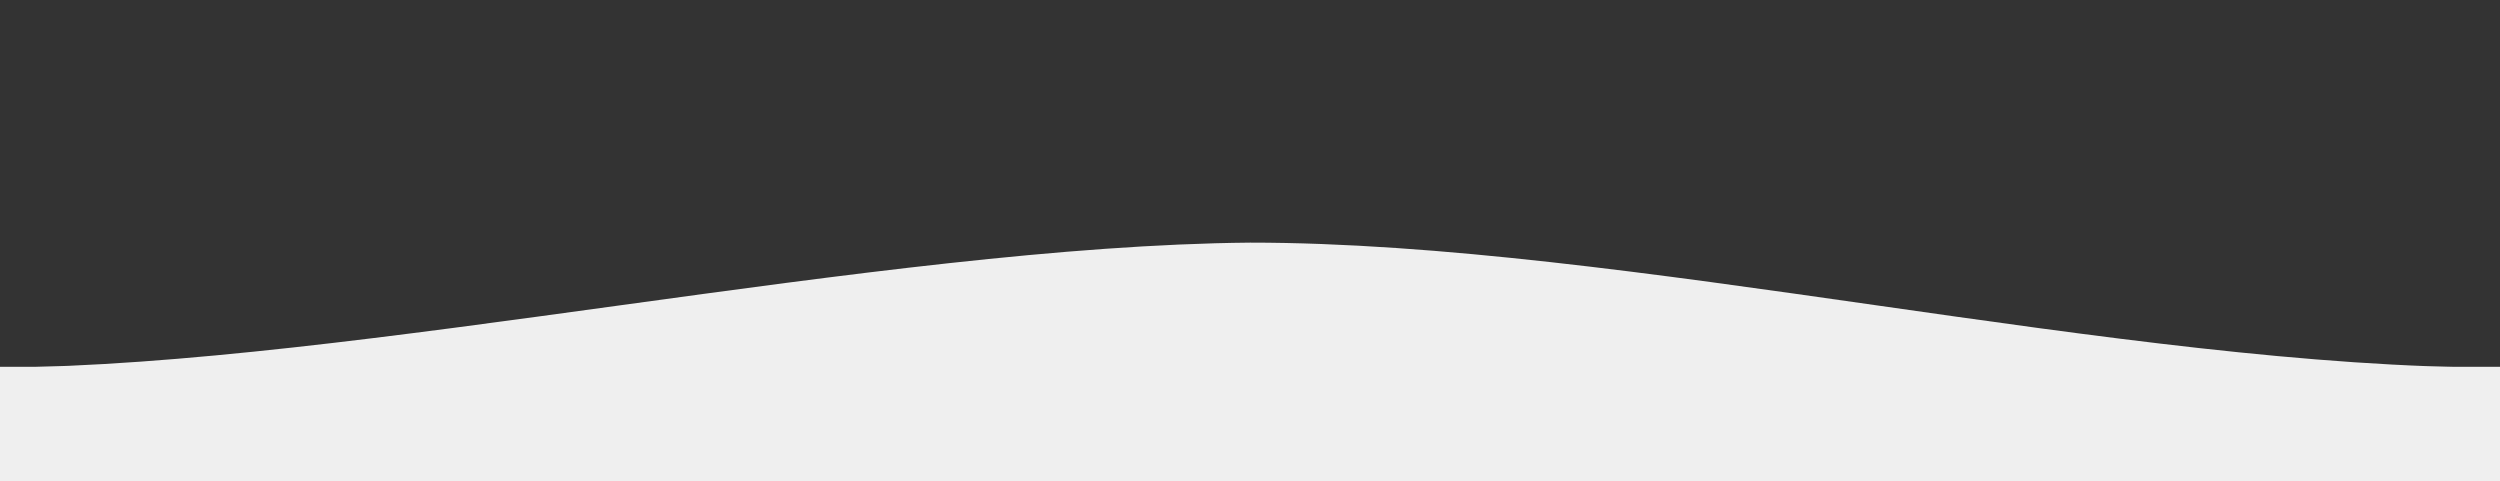 <?xml version="1.0" encoding="UTF-8" standalone="no"?>
<!-- Generator: Adobe Illustrator 16.0.0, SVG Export Plug-In . SVG Version: 6.00 Build 0)  -->

<svg
   xmlns:osb="http://www.openswatchbook.org/uri/2009/osb"
   xmlns:dc="http://purl.org/dc/elements/1.1/"
   xmlns:cc="http://creativecommons.org/ns#"
   xmlns:rdf="http://www.w3.org/1999/02/22-rdf-syntax-ns#"
   xmlns:svg="http://www.w3.org/2000/svg"
   xmlns="http://www.w3.org/2000/svg"
   xmlns:sodipodi="http://sodipodi.sourceforge.net/DTD/sodipodi-0.dtd"
   xmlns:inkscape="http://www.inkscape.org/namespaces/inkscape"
   version="1.1"
   id="Layer_1"
   x="0px"
   y="0px"
   width="800"
   height="154.002"
   viewBox="0 0 800 154.002"
   enable-background="new 0 0 800 200.002"
   xml:space="preserve"
   inkscape:version="0.92.3 (2405546, 2018-03-11)"
   sodipodi:docname="wave-rect-only2.svg"><rect x="0" y="0" width="800" height="154.002" fill="#333333" stroke="none"/><defs
   id="defs7"><linearGradient
     id="linearGradient24701"
     osb:paint="solid"><stop
       style="stop-color:#000070;stop-opacity:1;"
       offset="0"
       id="stop24703" /></linearGradient><linearGradient
     id="linearGradient24401"
     osb:paint="solid"><stop
       style="stop-color:#000070;stop-opacity:0.184;"
       offset="0"
       id="stop24403" /></linearGradient><linearGradient
     id="linearGradient23597"
     osb:paint="solid"><stop
       style="stop-color:#000070;stop-opacity:0;"
       offset="0"
       id="stop23599" /></linearGradient><linearGradient
     id="linearGradient23465"
     osb:paint="solid"><stop
       style="stop-color:#000070;stop-opacity:1;"
       offset="0"
       id="stop23467" /></linearGradient><linearGradient
     id="linearGradient23077"
     osb:paint="solid"><stop
       style="stop-color:#4527a0;stop-opacity:0.051;"
       offset="0"
       id="stop23079" /></linearGradient><linearGradient
     id="linearGradient22309"
     osb:paint="solid"><stop
       style="stop-color:#000091;stop-opacity:0;"
       offset="0"
       id="stop22311" /></linearGradient><marker
     inkscape:stockid="DiamondL"
     orient="auto"
     refY="0.0"
     refX="0.0"
     id="marker18225"
     style="overflow:visible"
     inkscape:isstock="true"><path
       id="path18227"
       d="M 0,-7.071 L -7.071,0 L 0,7.071 L 7.071,0 L 0,-7.071 z "
       style="fill-rule:evenodd;stroke:#000070;stroke-width:1pt;stroke-opacity:0.113;fill:#f5f5f6;fill-opacity:1"
       transform="scale(0.8)" /></marker><marker
     inkscape:stockid="StopL"
     orient="auto"
     refY="0.0"
     refX="0.0"
     id="StopL"
     style="overflow:visible"
     inkscape:isstock="true"><path
       id="path5176"
       d="M 0.0,5.65 L 0.0,-5.65"
       style="fill:#ffffff;fill-opacity:1;fill-rule:evenodd;stroke:#000070;stroke-width:1pt;stroke-opacity:0.311"
       transform="scale(0.8)" /></marker><marker
     inkscape:stockid="Tail"
     orient="auto"
     refY="0.0"
     refX="0.0"
     id="marker17230"
     style="overflow:visible"
     inkscape:isstock="true"><g
       id="g5043"
       transform="scale(-1.2)"
       style="stroke:#000070;stroke-opacity:0.311;fill:#ffffff;fill-opacity:1"><path
         id="path5045"
         d="M -3.805,-3.959 L 0.544,0"
         style="fill:#ffffff;fill-rule:evenodd;stroke:#000070;stroke-width:0.8;stroke-linecap:round;stroke-opacity:0.311;fill-opacity:1" /><path
         id="path5047"
         d="M -1.287,-3.959 L 3.062,0"
         style="fill:#ffffff;fill-rule:evenodd;stroke:#000070;stroke-width:0.8;stroke-linecap:round;stroke-opacity:0.311;fill-opacity:1" /><path
         id="path5049"
         d="M 1.305,-3.959 L 5.654,0"
         style="fill:#ffffff;fill-rule:evenodd;stroke:#000070;stroke-width:0.8;stroke-linecap:round;stroke-opacity:0.311;fill-opacity:1" /><path
         id="path5051"
         d="M -3.805,4.178 L 0.544,0.22"
         style="fill:#ffffff;fill-rule:evenodd;stroke:#000070;stroke-width:0.8;stroke-linecap:round;stroke-opacity:0.311;fill-opacity:1" /><path
         id="path5053"
         d="M -1.287,4.178 L 3.062,0.22"
         style="fill:#ffffff;fill-rule:evenodd;stroke:#000070;stroke-width:0.8;stroke-linecap:round;stroke-opacity:0.311;fill-opacity:1" /><path
         id="path5055"
         d="M 1.305,4.178 L 5.654,0.22"
         style="fill:#ffffff;fill-rule:evenodd;stroke:#000070;stroke-width:0.8;stroke-linecap:round;stroke-opacity:0.311;fill-opacity:1" /></g></marker><marker
     style="overflow:visible"
     inkscape:stockid="InfiniteLineEnd"
     id="marker16729"
     refX="0"
     refY="0"
     orient="auto"
     inkscape:isstock="true"><g
       id="g5242"
       style="fill:#ffffff;stroke:#000070;stroke-opacity:0.311;fill-opacity:1"><circle
         id="circle5244"
         r="0.8"
         cy="0"
         cx="3"
         style="stroke:#000070;stroke-opacity:0.311;fill:#ffffff;fill-opacity:1" /><circle
         id="circle5246"
         r="0.8"
         cy="0"
         cx="6.5"
         style="stroke:#000070;stroke-opacity:0.311;fill:#ffffff;fill-opacity:1" /><circle
         id="circle5248"
         r="0.8"
         cy="0"
         cx="10"
         style="stroke:#000070;stroke-opacity:0.311;fill:#ffffff;fill-opacity:1" /></g></marker><marker
     style="overflow:visible"
     inkscape:stockid="InfiniteLineStart"
     id="marker16269"
     refX="0"
     refY="0"
     orient="auto"
     inkscape:isstock="true"><g
       id="g16271"
       style="fill:#ffffff;stroke:#000070;stroke-opacity:0.311;fill-opacity:1"
       transform="translate(-13,0)"><circle
         id="circle16273"
         r="0.8"
         cy="0"
         cx="3"
         style="stroke:#000070;stroke-opacity:0.311;fill:#ffffff;fill-opacity:1" /><circle
         id="circle16275"
         r="0.8"
         cy="0"
         cx="6.5"
         style="stroke:#000070;stroke-opacity:0.311;fill:#ffffff;fill-opacity:1" /><circle
         id="circle16277"
         r="0.8"
         cy="0"
         cx="10"
         style="stroke:#000070;stroke-opacity:0.311;fill:#ffffff;fill-opacity:1" /></g></marker><marker
     inkscape:stockid="Arrow1Lstart"
     orient="auto"
     refY="0.0"
     refX="0.0"
     id="marker15848"
     style="overflow:visible"
     inkscape:isstock="true"><path
       id="path15850"
       d="M 0.0,0.0 L 5.0,-5.0 L -12.5,0.0 L 5.0,5.0 L 0.0,0.0 z "
       style="fill-rule:evenodd;stroke:#000070;stroke-width:1pt;stroke-opacity:0.311;fill:#ffffff;fill-opacity:1"
       transform="scale(0.8) translate(12.5,0)" /></marker><marker
     inkscape:stockid="Arrow1Lstart"
     orient="auto"
     refY="0.0"
     refX="0.0"
     id="Arrow1Lstart"
     style="overflow:visible"
     inkscape:isstock="true"><path
       id="path5007"
       d="M 0.0,0.0 L 5.0,-5.0 L -12.5,0.0 L 5.0,5.0 L 0.0,0.0 z "
       style="fill-rule:evenodd;stroke:#000070;stroke-width:1pt;stroke-opacity:0.311;fill:#ffffff;fill-opacity:1"
       transform="scale(0.8) translate(12.5,0)" /></marker><marker
     style="overflow:visible"
     inkscape:stockid="InfiniteLineStart"
     id="marker12536"
     refX="0"
     refY="0"
     orient="auto"
     inkscape:isstock="true"><g
       id="g12538"
       style="fill:#ffffff;stroke:#000070;stroke-opacity:0.311;fill-opacity:1"
       transform="translate(-13,0)"><circle
         id="circle12540"
         r="0.8"
         cy="0"
         cx="3"
         style="stroke:#000070;stroke-opacity:0.311;fill:#ffffff;fill-opacity:1" /><circle
         id="circle12542"
         r="0.8"
         cy="0"
         cx="6.5"
         style="stroke:#000070;stroke-opacity:0.311;fill:#ffffff;fill-opacity:1" /><circle
         id="circle12544"
         r="0.8"
         cy="0"
         cx="10"
         style="stroke:#000070;stroke-opacity:0.311;fill:#ffffff;fill-opacity:1" /></g></marker><marker
     style="overflow:visible"
     inkscape:stockid="InfiniteLineStart"
     id="marker11852"
     refX="0"
     refY="0"
     orient="auto"
     inkscape:isstock="true"><g
       id="g5251"
       style="fill:#f5f5f6;stroke:#000070;stroke-opacity:0.113;fill-opacity:1"
       transform="translate(-13,0)"><circle
         id="circle5253"
         r="0.8"
         cy="0"
         cx="3"
         style="stroke:#000070;stroke-opacity:0.113;fill:#f5f5f6;fill-opacity:1" /><circle
         id="circle5255"
         r="0.8"
         cy="0"
         cx="6.5"
         style="stroke:#000070;stroke-opacity:0.113;fill:#f5f5f6;fill-opacity:1" /><circle
         id="circle5257"
         r="0.8"
         cy="0"
         cx="10"
         style="stroke:#000070;stroke-opacity:0.113;fill:#f5f5f6;fill-opacity:1" /></g></marker><marker
     inkscape:stockid="DotL"
     orient="auto"
     refY="0.0"
     refX="0.0"
     id="marker11410"
     style="overflow:visible"
     inkscape:isstock="true"><path
       id="path11412"
       d="M -2.5,-1.0 C -2.5,1.76 -4.74,4.0 -7.5,4.0 C -10.26,4.0 -12.5,1.76 -12.5,-1.0 C -12.5,-3.76 -10.26,-6.0 -7.5,-6.0 C -4.74,-6.0 -2.5,-3.76 -2.5,-1.0 z "
       style="fill-rule:evenodd;stroke:#000070;stroke-width:1pt;stroke-opacity:0.311;fill:#ffffff;fill-opacity:1"
       transform="scale(0.8) translate(7.4, 1)" /></marker><marker
     inkscape:stockid="CurvyCross"
     orient="auto"
     refY="0.0"
     refX="0.0"
     id="CurvyCross"
     style="overflow:visible"
     inkscape:isstock="true"><g
       id="g5197"
       transform="scale(0.6)"
       style="stroke:#000070;stroke-opacity:0.311;fill:#ffffff;fill-opacity:1"><path
         id="path5199"
         d="M 4.625,-5.046 C 1.865,-5.046 -0.375,-2.806 -0.375,-0.046 C -0.375,2.714 1.865,4.954 4.625,4.954"
         style="fill:#ffffff;fill-rule:evenodd;stroke:#000070;stroke-width:1pt;stroke-opacity:0.311;fill-opacity:1" /><path
         id="path5201"
         d="M -5.413,-5.046 C -2.653,-5.046 -0.413,-2.806 -0.413,-0.046 C -0.413,2.714 -2.653,4.954 -5.413,4.954"
         style="fill:#ffffff;fill-rule:evenodd;stroke:#000070;stroke-width:1pt;stroke-opacity:0.311;fill-opacity:1" /></g></marker><marker
     inkscape:stockid="DotM"
     orient="auto"
     refY="0.0"
     refX="0.0"
     id="marker10694"
     style="overflow:visible"
     inkscape:isstock="true"><path
       id="path10696"
       d="M -2.5,-1.0 C -2.5,1.76 -4.74,4.0 -7.5,4.0 C -10.26,4.0 -12.5,1.76 -12.5,-1.0 C -12.5,-3.76 -10.26,-6.0 -7.5,-6.0 C -4.74,-6.0 -2.5,-3.76 -2.5,-1.0 z "
       style="fill-rule:evenodd;stroke:#000070;stroke-width:1pt;stroke-opacity:0.311;fill:#ffffff;fill-opacity:1"
       transform="scale(0.4) translate(7.4, 1)" /></marker><marker
     inkscape:stockid="DiamondMend"
     orient="auto"
     refY="0"
     refX="0"
     id="DiamondMend"
     style="overflow:visible"
     inkscape:isstock="true"><path
       id="path5107"
       d="M 0,-7.071 -7.071,0 0,7.071 7.071,0 0,-7.071 Z"
       style="fill:#ffffff;fill-opacity:1;fill-rule:evenodd;stroke:#000070;stroke-width:1pt;stroke-opacity:0.311"
       transform="matrix(0.4,0,0,0.4,-2.6,0)"
       inkscape:connector-curvature="0" /></marker><marker
     inkscape:stockid="DiamondLstart"
     orient="auto"
     refY="0"
     refX="0"
     id="marker8561"
     style="overflow:visible"
     inkscape:isstock="true"><path
       id="path5095"
       d="M 0,-7.071 -7.071,0 0,7.071 7.071,0 0,-7.071 Z"
       style="fill:#ffffff;fill-opacity:1;fill-rule:evenodd;stroke:#000070;stroke-width:1pt;stroke-opacity:0.311"
       transform="matrix(0.8,0,0,0.8,5.6,0)"
       inkscape:connector-curvature="0" /></marker><marker
     inkscape:stockid="DiamondSend"
     orient="auto"
     refY="0"
     refX="0"
     id="marker8228"
     style="overflow:visible"
     inkscape:isstock="true"><path
       id="path5110"
       d="M 0,-7.071 -7.071,0 0,7.071 7.071,0 0,-7.071 Z"
       style="fill:#ffffff;fill-opacity:1;fill-rule:evenodd;stroke:#000070;stroke-width:1pt;stroke-opacity:0.311"
       transform="matrix(0.2,0,0,0.2,-1.2,0)"
       inkscape:connector-curvature="0" /></marker><marker
     inkscape:stockid="Arrow1Mstart"
     orient="auto"
     refY="0"
     refX="0"
     id="Arrow1Mstart"
     style="overflow:visible"
     inkscape:isstock="true"><path
       id="path5013"
       d="M 0,0 5,-5 -12.5,0 5,5 0,0 Z"
       style="fill:#ffffff;fill-opacity:1;fill-rule:evenodd;stroke:#000070;stroke-width:1pt;stroke-opacity:0.311"
       transform="matrix(0.4,0,0,0.4,4,0)"
       inkscape:connector-curvature="0" /></marker><marker
     inkscape:stockid="DotL"
     orient="auto"
     refY="0"
     refX="0"
     id="marker7580"
     style="overflow:visible"
     inkscape:isstock="true"><path
       id="path7582"
       d="m -2.5,-1 c 0,2.76 -2.24,5 -5,5 -2.76,0 -5,-2.24 -5,-5 0,-2.76 2.24,-5 5,-5 2.76,0 5,2.24 5,5 z"
       style="fill:#ffffff;fill-opacity:1;fill-rule:evenodd;stroke:#000070;stroke-width:1pt;stroke-opacity:0.311"
       transform="matrix(0.8,0,0,0.8,5.92,0.8)"
       inkscape:connector-curvature="0" /></marker><marker
     inkscape:stockid="DiamondL"
     orient="auto"
     refY="0"
     refX="0"
     id="marker7265"
     style="overflow:visible"
     inkscape:isstock="true"><path
       id="path5086"
       d="M 0,-7.071 -7.071,0 0,7.071 7.071,0 0,-7.071 Z"
       style="fill:#f5f5f6;fill-opacity:1;fill-rule:evenodd;stroke:#000070;stroke-width:1pt;stroke-opacity:0.113"
       transform="scale(0.8,0.8)"
       inkscape:connector-curvature="0" /></marker><marker
     inkscape:stockid="EmptyDiamondM"
     orient="auto"
     refY="0"
     refX="0"
     id="marker6830"
     style="overflow:visible"
     inkscape:isstock="true"><path
       id="path5116"
       d="M 0,-7.071 -7.071,0 0,7.071 7.071,0 0,-7.071 Z"
       style="fill:#ffffff;fill-opacity:1;fill-rule:evenodd;stroke:#000070;stroke-width:1pt;stroke-opacity:0.311"
       transform="scale(0.4,0.4)"
       inkscape:connector-curvature="0" /></marker><marker
     inkscape:stockid="EmptyDiamondMstart"
     orient="auto"
     refY="0"
     refX="0"
     id="EmptyDiamondMstart"
     style="overflow:visible"
     inkscape:isstock="true"><path
       id="path5125"
       d="M 0,-7.071 -7.071,0 0,7.071 7.071,0 0,-7.071 Z"
       style="fill:#ffffff;fill-opacity:1;fill-rule:evenodd;stroke:#000070;stroke-width:1pt;stroke-opacity:0.311"
       transform="matrix(0.4,0,0,0.4,2.6,0)"
       inkscape:connector-curvature="0" /></marker><marker
     inkscape:stockid="EmptyDiamondL"
     orient="auto"
     refY="0"
     refX="0"
     id="EmptyDiamondL"
     style="overflow:visible"
     inkscape:isstock="true"><path
       id="path5113"
       d="M 0,-7.071 -7.071,0 0,7.071 7.071,0 0,-7.071 Z"
       style="fill:#f5f5f6;fill-opacity:1;fill-rule:evenodd;stroke:#000070;stroke-width:1pt;stroke-opacity:0.113"
       transform="scale(0.8,0.8)"
       inkscape:connector-curvature="0" /></marker><marker
     inkscape:stockid="DotM"
     orient="auto"
     refY="0"
     refX="0"
     id="marker5892"
     style="overflow:visible"
     inkscape:isstock="true"><path
       id="path5894"
       d="m -2.5,-1 c 0,2.76 -2.24,5 -5,5 -2.76,0 -5,-2.24 -5,-5 0,-2.76 2.24,-5 5,-5 2.76,0 5,2.24 5,5 z"
       style="fill:#ffffff;fill-opacity:1;fill-rule:evenodd;stroke:#000070;stroke-width:1pt;stroke-opacity:0.311"
       transform="matrix(0.4,0,0,0.4,2.96,0.4)"
       inkscape:connector-curvature="0" /></marker><marker
     inkscape:stockid="DotM"
     orient="auto"
     refY="0"
     refX="0"
     id="DotM"
     style="overflow:visible"
     inkscape:isstock="true"><path
       id="path5071"
       d="m -2.5,-1 c 0,2.76 -2.24,5 -5,5 -2.76,0 -5,-2.24 -5,-5 0,-2.76 2.24,-5 5,-5 2.76,0 5,2.24 5,5 z"
       style="fill:#f5f5f6;fill-opacity:1;fill-rule:evenodd;stroke:#000070;stroke-width:1pt;stroke-opacity:0.113"
       transform="matrix(0.4,0,0,0.4,2.96,0.4)"
       inkscape:connector-curvature="0" /></marker><marker
     inkscape:stockid="DotL"
     orient="auto"
     refY="0"
     refX="0"
     id="marker5263"
     style="overflow:visible"
     inkscape:isstock="true"><path
       id="path5068"
       d="m -2.5,-1 c 0,2.76 -2.24,5 -5,5 -2.76,0 -5,-2.24 -5,-5 0,-2.76 2.24,-5 5,-5 2.76,0 5,2.24 5,5 z"
       style="fill:#ffffff;fill-opacity:1;fill-rule:evenodd;stroke:#000070;stroke-width:1pt;stroke-opacity:0.311"
       transform="matrix(0.8,0,0,0.8,5.92,0.8)"
       inkscape:connector-curvature="0" /></marker><linearGradient
     id="linearGradient14871"
     osb:paint="solid"><stop
       style="stop-color:#000070;stop-opacity:1;"
       offset="0"
       id="stop14873" /></linearGradient><marker
     inkscape:stockid="DiamondLend"
     orient="auto"
     refY="0"
     refX="0"
     id="marker14396"
     style="overflow:visible"
     inkscape:isstock="true"><path
       id="path14398"
       d="M 0,-7.071 -7.071,0 0,7.071 7.071,0 0,-7.071 Z"
       style="fill:#f5f5f6;fill-opacity:1;fill-rule:evenodd;stroke:#000070;stroke-width:1pt;stroke-opacity:0.113"
       transform="matrix(0.8,0,0,0.8,-5.6,0)"
       inkscape:connector-curvature="0" /></marker><marker
     inkscape:stockid="DiamondSstart"
     orient="auto"
     refY="0"
     refX="0"
     id="DiamondSstart"
     style="overflow:visible"
     inkscape:isstock="true"><path
       id="path5679"
       d="M 0,-7.071 -7.071,0 0,7.071 7.071,0 0,-7.071 Z"
       style="fill:#ffffff;fill-opacity:1;fill-rule:evenodd;stroke:#000070;stroke-width:1pt;stroke-opacity:0.311"
       transform="matrix(0.2,0,0,0.2,1.2,0)"
       inkscape:connector-curvature="0" /></marker><marker
     style="overflow:visible"
     id="DistanceStart"
     refX="0"
     refY="0"
     orient="auto"
     inkscape:stockid="DistanceStart"
     inkscape:isstock="true"><g
       id="g2300"
       style="fill:#ffffff;fill-opacity:1;stroke:#000070;stroke-opacity:0.311"><path
         style="fill:#ffffff;fill-opacity:1;stroke:#000070;stroke-width:1.15;stroke-linecap:square;stroke-opacity:0.311"
         d="M 0,0 2,0"
         id="path2306"
         inkscape:connector-curvature="0" /><path
         style="fill:#ffffff;fill-opacity:1;fill-rule:evenodd;stroke:#000070;stroke-opacity:0.311"
         d="M 0,0 13,4 9,0 13,-4 0,0 Z"
         id="path2302"
         inkscape:connector-curvature="0" /><path
         style="fill:#ffffff;fill-opacity:1;stroke:#000070;stroke-width:1;stroke-linecap:square;stroke-opacity:0.311"
         d="M 0,-4 0,40"
         id="path2304"
         inkscape:connector-curvature="0" /></g></marker><marker
     inkscape:stockid="Club"
     orient="auto"
     refY="0"
     refX="0"
     id="Club"
     style="overflow:visible"
     inkscape:isstock="true"><path
       id="path5814"
       d="m -1.597,-7.098 c -1.889,0 -3.426,1.537 -3.426,3.426 0,0.657 0.238,1.227 0.559,1.748 -0.039,0.032 -0.08,0.058 -0.117,0.093 -0.622,-0.855 -1.589,-1.445 -2.727,-1.445 -1.889,-1e-7 -3.426,1.537 -3.426,3.426 0,1.889 1.537,3.426 3.426,3.426 0.993,0 1.869,-0.442 2.494,-1.119 -0.125,0.355 -0.21,0.721 -0.21,1.119 0,1.889 1.537,3.426 3.426,3.426 1.889,0 3.426,-1.537 3.426,-3.426 0,-0.793 -0.316,-1.494 -0.769,-2.074 C 2.415,1.766 3.772,2.297 4.766,3.834 4.028,3.096 3.554,1.753 3.554,-0.059 l -0.629,-0.047 0.583,-0.023 c 0,-1.812 0.451,-3.154 1.189,-3.893 -0.959,1.482 -2.257,2.026 -3.566,2.308 0.404,-0.562 0.699,-1.213 0.699,-1.958 0,-1.889 -1.537,-3.426 -3.426,-3.426 z"
       style="fill:#ffffff;fill-opacity:1;fill-rule:evenodd;stroke:#000070;stroke-width:0.746pt;stroke-opacity:0.311"
       transform="scale(0.6,0.6)"
       inkscape:connector-curvature="0" /></marker><marker
     inkscape:stockid="Scissors"
     orient="auto"
     refY="0"
     refX="0"
     id="Scissors"
     style="overflow:visible"
     inkscape:isstock="true"><path
       id="schere"
       d="M 9.09,-3.606 C 8.12,-4.777 6.37,-4.736 5.062,-4.233 l -8.212,3.078 c -2.388,-1.307 -4.748,-0.933 -4.748,-1.569 0,-0.497 0.457,-0.388 0.388,-1.683 -0.066,-1.243 -1.364,-2.163 -2.59,-2.082 -1.227,-0.007 -2.499,0.933 -2.51,2.23 -0.091,1.306 1.007,2.52 2.307,2.605 1.522,0.227 4.218,-0.696 5.483,1.571 -0.942,1.738 -2.614,1.743 -4.126,1.656 -1.255,-0.072 -2.762,0.287 -3.361,1.521 -0.578,1.182 -0.011,2.865 1.317,3.226 1.34,0.492 3.181,-0.13 3.499,-1.671 0.246,-1.188 -0.595,-1.746 -0.273,-2.177 0.244,-0.325 1.791,-0.137 4.547,-1.375 L 5.676,4.233 C 6.8,4.547 8.173,4.536 9.168,3.431 L -0.052,-0.054 9.09,-3.606 Z m -18.308,-1.901 c 1.295,0.723 1.189,2.684 -0.156,3.063 -1.217,0.424 -2.771,-0.759 -2.383,-2.077 0.227,-1.082 1.653,-1.481 2.54,-0.986 z m 0.056,8.017 c 1.351,0.499 1.121,2.784 -0.252,3.092 -0.911,0.316 -2.214,-0.139 -2.306,-1.212 -0.178,-1.305 1.356,-2.484 2.558,-1.879 z"
       style="fill:#ffffff;fill-opacity:1;stroke:#000070;stroke-opacity:0.311"
       inkscape:connector-curvature="0" /></marker><marker
     inkscape:stockid="Torso"
     orient="auto"
     refY="0"
     refX="0"
     id="Torso"
     style="overflow:visible"
     inkscape:isstock="true"><g
       id="g5797"
       transform="scale(0.7,0.7)"
       style="fill:#ffffff;fill-opacity:1;stroke:#000070;stroke-opacity:0.311"><path
         id="path5799"
         d="m -4.779,-3.24 c 2.35,0.366 5.3,1.938 5.037,3.627 C -0.005,2.078 -2.213,2.618 -4.563,2.252 -6.913,1.886 -8.521,0.752 -8.258,-0.938 -7.995,-2.628 -7.13,-3.605 -4.779,-3.24 Z"
         style="fill:#ffffff;fill-opacity:1;fill-rule:evenodd;stroke:#000070;stroke-width:1.25;stroke-opacity:0.311"
         inkscape:connector-curvature="0" /><path
         id="path5801"
         d="M 4.46,0.089 C -2.556,-4.378 5.225,-3.906 -0.848,-8.72"
         style="fill:#ffffff;fill-opacity:1;fill-rule:evenodd;stroke:#000070;stroke-width:1pt;stroke-opacity:0.311"
         inkscape:connector-curvature="0" /><path
         id="path5803"
         d="M 4.93,0.058 C -1.387,1.749 1.803,5.478 -4.945,7.546"
         style="fill:#ffffff;fill-opacity:1;fill-rule:evenodd;stroke:#000070;stroke-width:1pt;stroke-opacity:0.311"
         inkscape:connector-curvature="0" /><rect
         id="rect5805"
         transform="matrix(0.528,-0.85,0.888,0.46,0,0)"
         y="-1.741"
         x="-10.392"
         height="2.761"
         width="2.637"
         style="fill:#ffffff;fill-opacity:1;fill-rule:evenodd;stroke:#000070;stroke-width:1pt;stroke-opacity:0.311" /><rect
         id="rect5807"
         transform="matrix(0.671,-0.741,0.791,0.612,0,0)"
         y="-7.963"
         x="4.959"
         height="2.861"
         width="2.733"
         style="fill:#ffffff;fill-opacity:1;fill-rule:evenodd;stroke:#000070;stroke-width:1pt;stroke-opacity:0.311" /><path
         id="path5809"
         transform="matrix(0,-1.11,1.11,0,25.966,19.716)"
         d="m 16.78,-28.685 a 0.607,0.607 0 1 0 -1.215,0 0.607,0.607 0 1 0 1.215,0 z"
         style="fill:#ffffff;fill-opacity:1;fill-rule:evenodd;stroke:#000070;stroke-width:1pt;stroke-opacity:0.311"
         inkscape:connector-curvature="0" /><path
         id="path5811"
         transform="matrix(0,-1.11,1.11,0,26.825,16.991)"
         d="m 16.78,-28.685 a 0.607,0.607 0 1 0 -1.215,0 0.607,0.607 0 1 0 1.215,0 z"
         style="fill:#ffffff;fill-opacity:1;fill-rule:evenodd;stroke:#000070;stroke-width:1pt;stroke-opacity:0.311"
         inkscape:connector-curvature="0" /></g></marker><marker
     inkscape:stockid="EmptyTriangleOutL"
     orient="auto"
     refY="0"
     refX="0"
     id="EmptyTriangleOutL"
     style="overflow:visible"
     inkscape:isstock="true"><path
       id="path5745"
       d="m 5.77,0 -8.65,5 0,-10 8.65,5 z"
       style="fill:#ffffff;fill-opacity:1;fill-rule:evenodd;stroke:#000070;stroke-width:1pt;stroke-opacity:0.311"
       transform="matrix(0.8,0,0,0.8,-4.8,0)"
       inkscape:connector-curvature="0" /></marker><marker
     inkscape:stockid="DiamondLend"
     orient="auto"
     refY="0"
     refX="0"
     id="marker10055"
     style="overflow:visible"
     inkscape:isstock="true"><path
       id="path10057"
       d="M 0,-7.071 -7.071,0 0,7.071 7.071,0 0,-7.071 Z"
       style="fill:#ffffff;fill-opacity:1;fill-rule:evenodd;stroke:#000070;stroke-width:1pt;stroke-opacity:0.311"
       transform="matrix(0.8,0,0,0.8,-5.6,0)"
       inkscape:connector-curvature="0" /></marker><marker
     inkscape:stockid="DiamondSend"
     orient="auto"
     refY="0"
     refX="0"
     id="DiamondSend"
     style="overflow:visible"
     inkscape:isstock="true"><path
       id="path5688"
       d="M 0,-7.071 -7.071,0 0,7.071 7.071,0 0,-7.071 Z"
       style="fill:#ffffff;fill-opacity:1;fill-rule:evenodd;stroke:#000070;stroke-width:1pt;stroke-opacity:0.311"
       transform="matrix(0.2,0,0,0.2,-1.2,0)"
       inkscape:connector-curvature="0" /></marker><marker
     inkscape:stockid="Tail"
     orient="auto"
     refY="0"
     refX="0"
     id="marker9617"
     style="overflow:visible"
     inkscape:isstock="true"><g
       id="g9619"
       transform="scale(-1.2,-1.2)"
       style="fill:#ffffff;fill-opacity:1;stroke:#000070;stroke-opacity:0.311"><path
         id="path9621"
         d="M -3.805,-3.959 0.544,0"
         style="fill:#ffffff;fill-opacity:1;fill-rule:evenodd;stroke:#000070;stroke-width:0.8;stroke-linecap:round;stroke-opacity:0.311"
         inkscape:connector-curvature="0" /><path
         id="path9623"
         d="M -1.287,-3.959 3.062,0"
         style="fill:#ffffff;fill-opacity:1;fill-rule:evenodd;stroke:#000070;stroke-width:0.8;stroke-linecap:round;stroke-opacity:0.311"
         inkscape:connector-curvature="0" /><path
         id="path9625"
         d="M 1.305,-3.959 5.654,0"
         style="fill:#ffffff;fill-opacity:1;fill-rule:evenodd;stroke:#000070;stroke-width:0.8;stroke-linecap:round;stroke-opacity:0.311"
         inkscape:connector-curvature="0" /><path
         id="path9627"
         d="M -3.805,4.178 0.544,0.22"
         style="fill:#ffffff;fill-opacity:1;fill-rule:evenodd;stroke:#000070;stroke-width:0.8;stroke-linecap:round;stroke-opacity:0.311"
         inkscape:connector-curvature="0" /><path
         id="path9629"
         d="M -1.287,4.178 3.062,0.22"
         style="fill:#ffffff;fill-opacity:1;fill-rule:evenodd;stroke:#000070;stroke-width:0.8;stroke-linecap:round;stroke-opacity:0.311"
         inkscape:connector-curvature="0" /><path
         id="path9631"
         d="M 1.305,4.178 5.654,0.22"
         style="fill:#ffffff;fill-opacity:1;fill-rule:evenodd;stroke:#000070;stroke-width:0.8;stroke-linecap:round;stroke-opacity:0.311"
         inkscape:connector-curvature="0" /></g></marker><marker
     inkscape:stockid="Arrow2Lstart"
     orient="auto"
     refY="0"
     refX="0"
     id="Arrow2Lstart"
     style="overflow:visible"
     inkscape:isstock="true"><path
       id="path5603"
       style="fill:#ffffff;fill-opacity:1;fill-rule:evenodd;stroke:#000070;stroke-width:0.625;stroke-linejoin:round;stroke-opacity:0.311"
       d="M 8.719,4.034 -2.207,0.016 8.719,-4.002 c -1.745,2.372 -1.735,5.617 -6e-7,8.035 z"
       transform="matrix(1.1,0,0,1.1,1.1,0)"
       inkscape:connector-curvature="0" /></marker><marker
     inkscape:stockid="EmptyDiamondM"
     orient="auto"
     refY="0"
     refX="0"
     id="EmptyDiamondM"
     style="overflow:visible"
     inkscape:isstock="true"><path
       id="path5694"
       d="M 0,-7.071 -7.071,0 0,7.071 7.071,0 0,-7.071 Z"
       style="fill:#ffffff;fill-opacity:1;fill-rule:evenodd;stroke:#000070;stroke-width:1pt;stroke-opacity:0.311"
       transform="scale(0.4,0.4)"
       inkscape:connector-curvature="0" /></marker><marker
     inkscape:stockid="DotL"
     orient="auto"
     refY="0"
     refX="0"
     id="DotL"
     style="overflow:visible"
     inkscape:isstock="true"><path
       id="path5646"
       d="m -2.5,-1 c 0,2.76 -2.24,5 -5,5 -2.76,0 -5,-2.24 -5,-5 0,-2.76 2.24,-5 5,-5 2.76,0 5,2.24 5,5 z"
       style="fill:#ffffff;fill-opacity:1;fill-rule:evenodd;stroke:#000070;stroke-width:1pt;stroke-opacity:0.311"
       transform="matrix(0.8,0,0,0.8,5.92,0.8)"
       inkscape:connector-curvature="0" /></marker><marker
     inkscape:stockid="Tail"
     orient="auto"
     refY="0"
     refX="0"
     id="Tail"
     style="overflow:visible"
     inkscape:isstock="true"><g
       id="g5621"
       transform="scale(-1.2,-1.2)"
       style="fill:#ffffff;fill-opacity:1;stroke:#000070;stroke-opacity:0.311"><path
         id="path5623"
         d="M -3.805,-3.959 0.544,0"
         style="fill:#ffffff;fill-opacity:1;fill-rule:evenodd;stroke:#000070;stroke-width:0.8;stroke-linecap:round;stroke-opacity:0.311"
         inkscape:connector-curvature="0" /><path
         id="path5625"
         d="M -1.287,-3.959 3.062,0"
         style="fill:#ffffff;fill-opacity:1;fill-rule:evenodd;stroke:#000070;stroke-width:0.8;stroke-linecap:round;stroke-opacity:0.311"
         inkscape:connector-curvature="0" /><path
         id="path5627"
         d="M 1.305,-3.959 5.654,0"
         style="fill:#ffffff;fill-opacity:1;fill-rule:evenodd;stroke:#000070;stroke-width:0.8;stroke-linecap:round;stroke-opacity:0.311"
         inkscape:connector-curvature="0" /><path
         id="path5629"
         d="M -3.805,4.178 0.544,0.22"
         style="fill:#ffffff;fill-opacity:1;fill-rule:evenodd;stroke:#000070;stroke-width:0.8;stroke-linecap:round;stroke-opacity:0.311"
         inkscape:connector-curvature="0" /><path
         id="path5631"
         d="M -1.287,4.178 3.062,0.22"
         style="fill:#ffffff;fill-opacity:1;fill-rule:evenodd;stroke:#000070;stroke-width:0.8;stroke-linecap:round;stroke-opacity:0.311"
         inkscape:connector-curvature="0" /><path
         id="path5633"
         d="M 1.305,4.178 5.654,0.22"
         style="fill:#ffffff;fill-opacity:1;fill-rule:evenodd;stroke:#000070;stroke-width:0.8;stroke-linecap:round;stroke-opacity:0.311"
         inkscape:connector-curvature="0" /></g></marker><marker
     inkscape:stockid="DiamondL"
     orient="auto"
     refY="0"
     refX="0"
     id="DiamondL"
     style="overflow:visible"
     inkscape:isstock="true"><path
       id="path5664"
       d="M 0,-7.071 -7.071,0 0,7.071 7.071,0 0,-7.071 Z"
       style="fill:#f5f5f6;fill-opacity:1;fill-rule:evenodd;stroke:#000070;stroke-width:1pt;stroke-opacity:0.113"
       transform="scale(0.8,0.8)"
       inkscape:connector-curvature="0" /></marker><marker
     inkscape:stockid="Arrow2Mstart"
     orient="auto"
     refY="0"
     refX="0"
     id="Arrow2Mstart"
     style="overflow:visible"
     inkscape:isstock="true"><path
       id="path5609"
       style="fill:#ffffff;fill-opacity:1;fill-rule:evenodd;stroke:#000070;stroke-width:0.625;stroke-linejoin:round;stroke-opacity:0.311"
       d="M 8.719,4.034 -2.207,0.016 8.719,-4.002 c -1.745,2.372 -1.735,5.617 -6e-7,8.035 z"
       transform="scale(0.6,0.6)"
       inkscape:connector-curvature="0" /></marker><marker
     inkscape:stockid="RazorWire"
     id="RazorWire"
     refX="0"
     refY="0"
     orient="auto"
     style="overflow:visible"
     inkscape:isstock="true"><path
       id="path5817"
       transform="scale(0.8,0.8)"
       style="fill:#ffffff;fill-opacity:1;fill-rule:evenodd;stroke:#000070;stroke-width:0.1pt;stroke-opacity:0.311"
       d="m 0.023,-0.74 0,1.438 -7.781,2.313 18.437,0 -7.187,-2.313 0,-1.438 7.25,-2.156 -18.469,0 7.75,2.156 z"
       inkscape:connector-curvature="0" /></marker><marker
     style="overflow:visible"
     inkscape:stockid="InfiniteLineStart"
     id="marker6962"
     refX="0"
     refY="0"
     orient="auto"
     inkscape:isstock="true"><g
       id="g6964"
       style="fill:#ffffff;fill-opacity:1;stroke:#000070;stroke-opacity:0.311"
       transform="translate(-13,0)"><circle
         id="circle6966"
         r="0.8"
         cy="0"
         cx="3"
         style="fill:#ffffff;fill-opacity:1;stroke:#000070;stroke-opacity:0.311" /><circle
         id="circle6968"
         r="0.8"
         cy="0"
         cx="6.5"
         style="fill:#ffffff;fill-opacity:1;stroke:#000070;stroke-opacity:0.311" /><circle
         id="circle6970"
         r="0.8"
         cy="0"
         cx="10"
         style="fill:#ffffff;fill-opacity:1;stroke:#000070;stroke-opacity:0.311" /></g></marker><marker
     style="overflow:visible"
     inkscape:stockid="InfiniteLineEnd"
     id="marker6469"
     refX="0"
     refY="0"
     orient="auto"
     inkscape:isstock="true"><g
       id="g6471"
       style="fill:#ffffff;fill-opacity:1;stroke:#000070;stroke-opacity:0.311"><circle
         id="circle6473"
         r="0.8"
         cy="0"
         cx="3"
         style="fill:#ffffff;fill-opacity:1;stroke:#000070;stroke-opacity:0.311" /><circle
         id="circle6475"
         r="0.8"
         cy="0"
         cx="6.5"
         style="fill:#ffffff;fill-opacity:1;stroke:#000070;stroke-opacity:0.311" /><circle
         id="circle6477"
         r="0.8"
         cy="0"
         cx="10"
         style="fill:#ffffff;fill-opacity:1;stroke:#000070;stroke-opacity:0.311" /></g></marker><marker
     style="overflow:visible"
     inkscape:stockid="InfiniteLineEnd"
     id="InfiniteLineEnd"
     refX="0"
     refY="0"
     orient="auto"
     inkscape:isstock="true"><g
       id="g5820"
       style="fill:#ffffff;fill-opacity:1;stroke:#000070;stroke-opacity:0.311"><circle
         id="circle5822"
         r="0.8"
         cy="0"
         cx="3"
         style="fill:#ffffff;fill-opacity:1;stroke:#000070;stroke-opacity:0.311" /><circle
         id="circle5824"
         r="0.8"
         cy="0"
         cx="6.5"
         style="fill:#ffffff;fill-opacity:1;stroke:#000070;stroke-opacity:0.311" /><circle
         id="circle5826"
         r="0.8"
         cy="0"
         cx="10"
         style="fill:#ffffff;fill-opacity:1;stroke:#000070;stroke-opacity:0.311" /></g></marker><marker
     style="overflow:visible"
     inkscape:stockid="InfiniteLineStart"
     id="InfiniteLineStart"
     refX="0"
     refY="0"
     orient="auto"
     inkscape:isstock="true"><g
       id="g5829"
       style="fill:#ffffff;fill-opacity:1;stroke:#000070;stroke-opacity:0.113"
       transform="translate(-13,0)"><circle
         id="circle5831"
         r="0.8"
         cy="0"
         cx="3"
         style="fill:#ffffff;fill-opacity:1;stroke:#000070;stroke-opacity:0.113" /><circle
         id="circle5833"
         r="0.8"
         cy="0"
         cx="6.5"
         style="fill:#ffffff;fill-opacity:1;stroke:#000070;stroke-opacity:0.113" /><circle
         id="circle5835"
         r="0.8"
         cy="0"
         cx="10"
         style="fill:#ffffff;fill-opacity:1;stroke:#000070;stroke-opacity:0.113" /></g></marker><marker
     inkscape:stockid="SquareL"
     orient="auto"
     refY="0"
     refX="0"
     id="SquareL"
     style="overflow:visible"
     inkscape:isstock="true"><path
       id="path5655"
       d="M -5,-5 -5,5 5,5 5,-5 -5,-5 Z"
       style="fill:#f5f5f6;fill-opacity:1;fill-rule:evenodd;stroke:#000070;stroke-width:1pt;stroke-opacity:0.113"
       transform="scale(0.8,0.8)"
       inkscape:connector-curvature="0" /></marker><marker
     inkscape:stockid="DiamondLstart"
     orient="auto"
     refY="0"
     refX="0"
     id="DiamondLstart"
     style="overflow:visible"
     inkscape:isstock="true"><path
       id="path5673"
       d="M 0,-7.071 -7.071,0 0,7.071 7.071,0 0,-7.071 Z"
       style="fill:#ffffff;fill-opacity:1;fill-rule:evenodd;stroke:#000070;stroke-width:1pt;stroke-opacity:0.311"
       transform="matrix(0.8,0,0,0.8,5.6,0)"
       inkscape:connector-curvature="0" /></marker><marker
     inkscape:stockid="DiamondLend"
     orient="auto"
     refY="0"
     refX="0"
     id="DiamondLend"
     style="overflow:visible"
     inkscape:isstock="true"><path
       id="path5682"
       d="M 0,-7.071 -7.071,0 0,7.071 7.071,0 0,-7.071 Z"
       style="fill:#f5f5f6;fill-opacity:1;fill-rule:evenodd;stroke:#000070;stroke-width:1pt;stroke-opacity:0.113"
       transform="matrix(0.8,0,0,0.8,-5.6,0)"
       inkscape:connector-curvature="0" /></marker><marker
     inkscape:stockid="DiamondL"
     orient="auto"
     refY="0"
     refX="0"
     id="marker7265-9"
     style="overflow:visible"
     inkscape:isstock="true"><path
       id="path5086-1"
       d="M 0,-7.071 -7.071,0 0,7.071 7.071,0 0,-7.071 Z"
       style="fill:#f5f5f6;fill-opacity:1;fill-rule:evenodd;stroke:#000070;stroke-width:1pt;stroke-opacity:0.113"
       transform="scale(0.8,0.8)"
       inkscape:connector-curvature="0" /></marker></defs><sodipodi:namedview
   pagecolor="#ffffff"
   bordercolor="#666666"
   borderopacity="1"
   objecttolerance="10"
   gridtolerance="10"
   guidetolerance="10"
   inkscape:pageopacity="0"
   inkscape:pageshadow="2"
   inkscape:window-width="1366"
   inkscape:window-height="705"
   id="namedview5"
   showgrid="false"
   inkscape:zoom="1.51375"
   inkscape:cx="483.40467"
   inkscape:cy="77.000999"
   inkscape:window-x="-8"
   inkscape:window-y="-8"
   inkscape:window-maximized="1"
   inkscape:current-layer="g5337" />

<g
   inkscape:groupmode="layer"
   id="layer1"
   inkscape:label="Layer 1"
   style="display:inline" /><g
   inkscape:groupmode="layer"
   id="layer2"
   inkscape:label="Layer 2"
   style="display:inline"><g
     id="g5337"><path
       id="rect9988"
       d="m -23.787,117.378 832.348,0 c 15.308,0 27.631,12.324 27.631,27.631 0,15.308 -12.324,27.631 -27.631,27.631 l -832.348,0 c -15.308,0 -27.631,-12.324 -27.631,-27.631 0,-15.308 12.324,-27.631 27.631,-27.631 z"
       style="display:inline;opacity:1;fill:#efefef;fill-opacity:1;fill-rule:nonzero;stroke:none;stroke-width:1.083;stroke-linecap:square;stroke-linejoin:miter;stroke-miterlimit:4;stroke-dasharray:none;stroke-opacity:1" /><path
       id="path3"
       sodipodi:nodetypes="ccc"
       inkscape:connector-curvature="0"
       d="m 800.022,117.642 c -120,0 -280,-40.002 -400,-40.001 -118.284,1.067 -286.476,39.174 -400,40.001"
       style="opacity:1;fill:#efefef;fill-opacity:1;stroke:none;stroke-width:10.2;stroke-linecap:square;stroke-linejoin:miter;stroke-miterlimit:14.2;stroke-dasharray:none;stroke-dashoffset:0;stroke-opacity:0.113" /></g></g></svg>